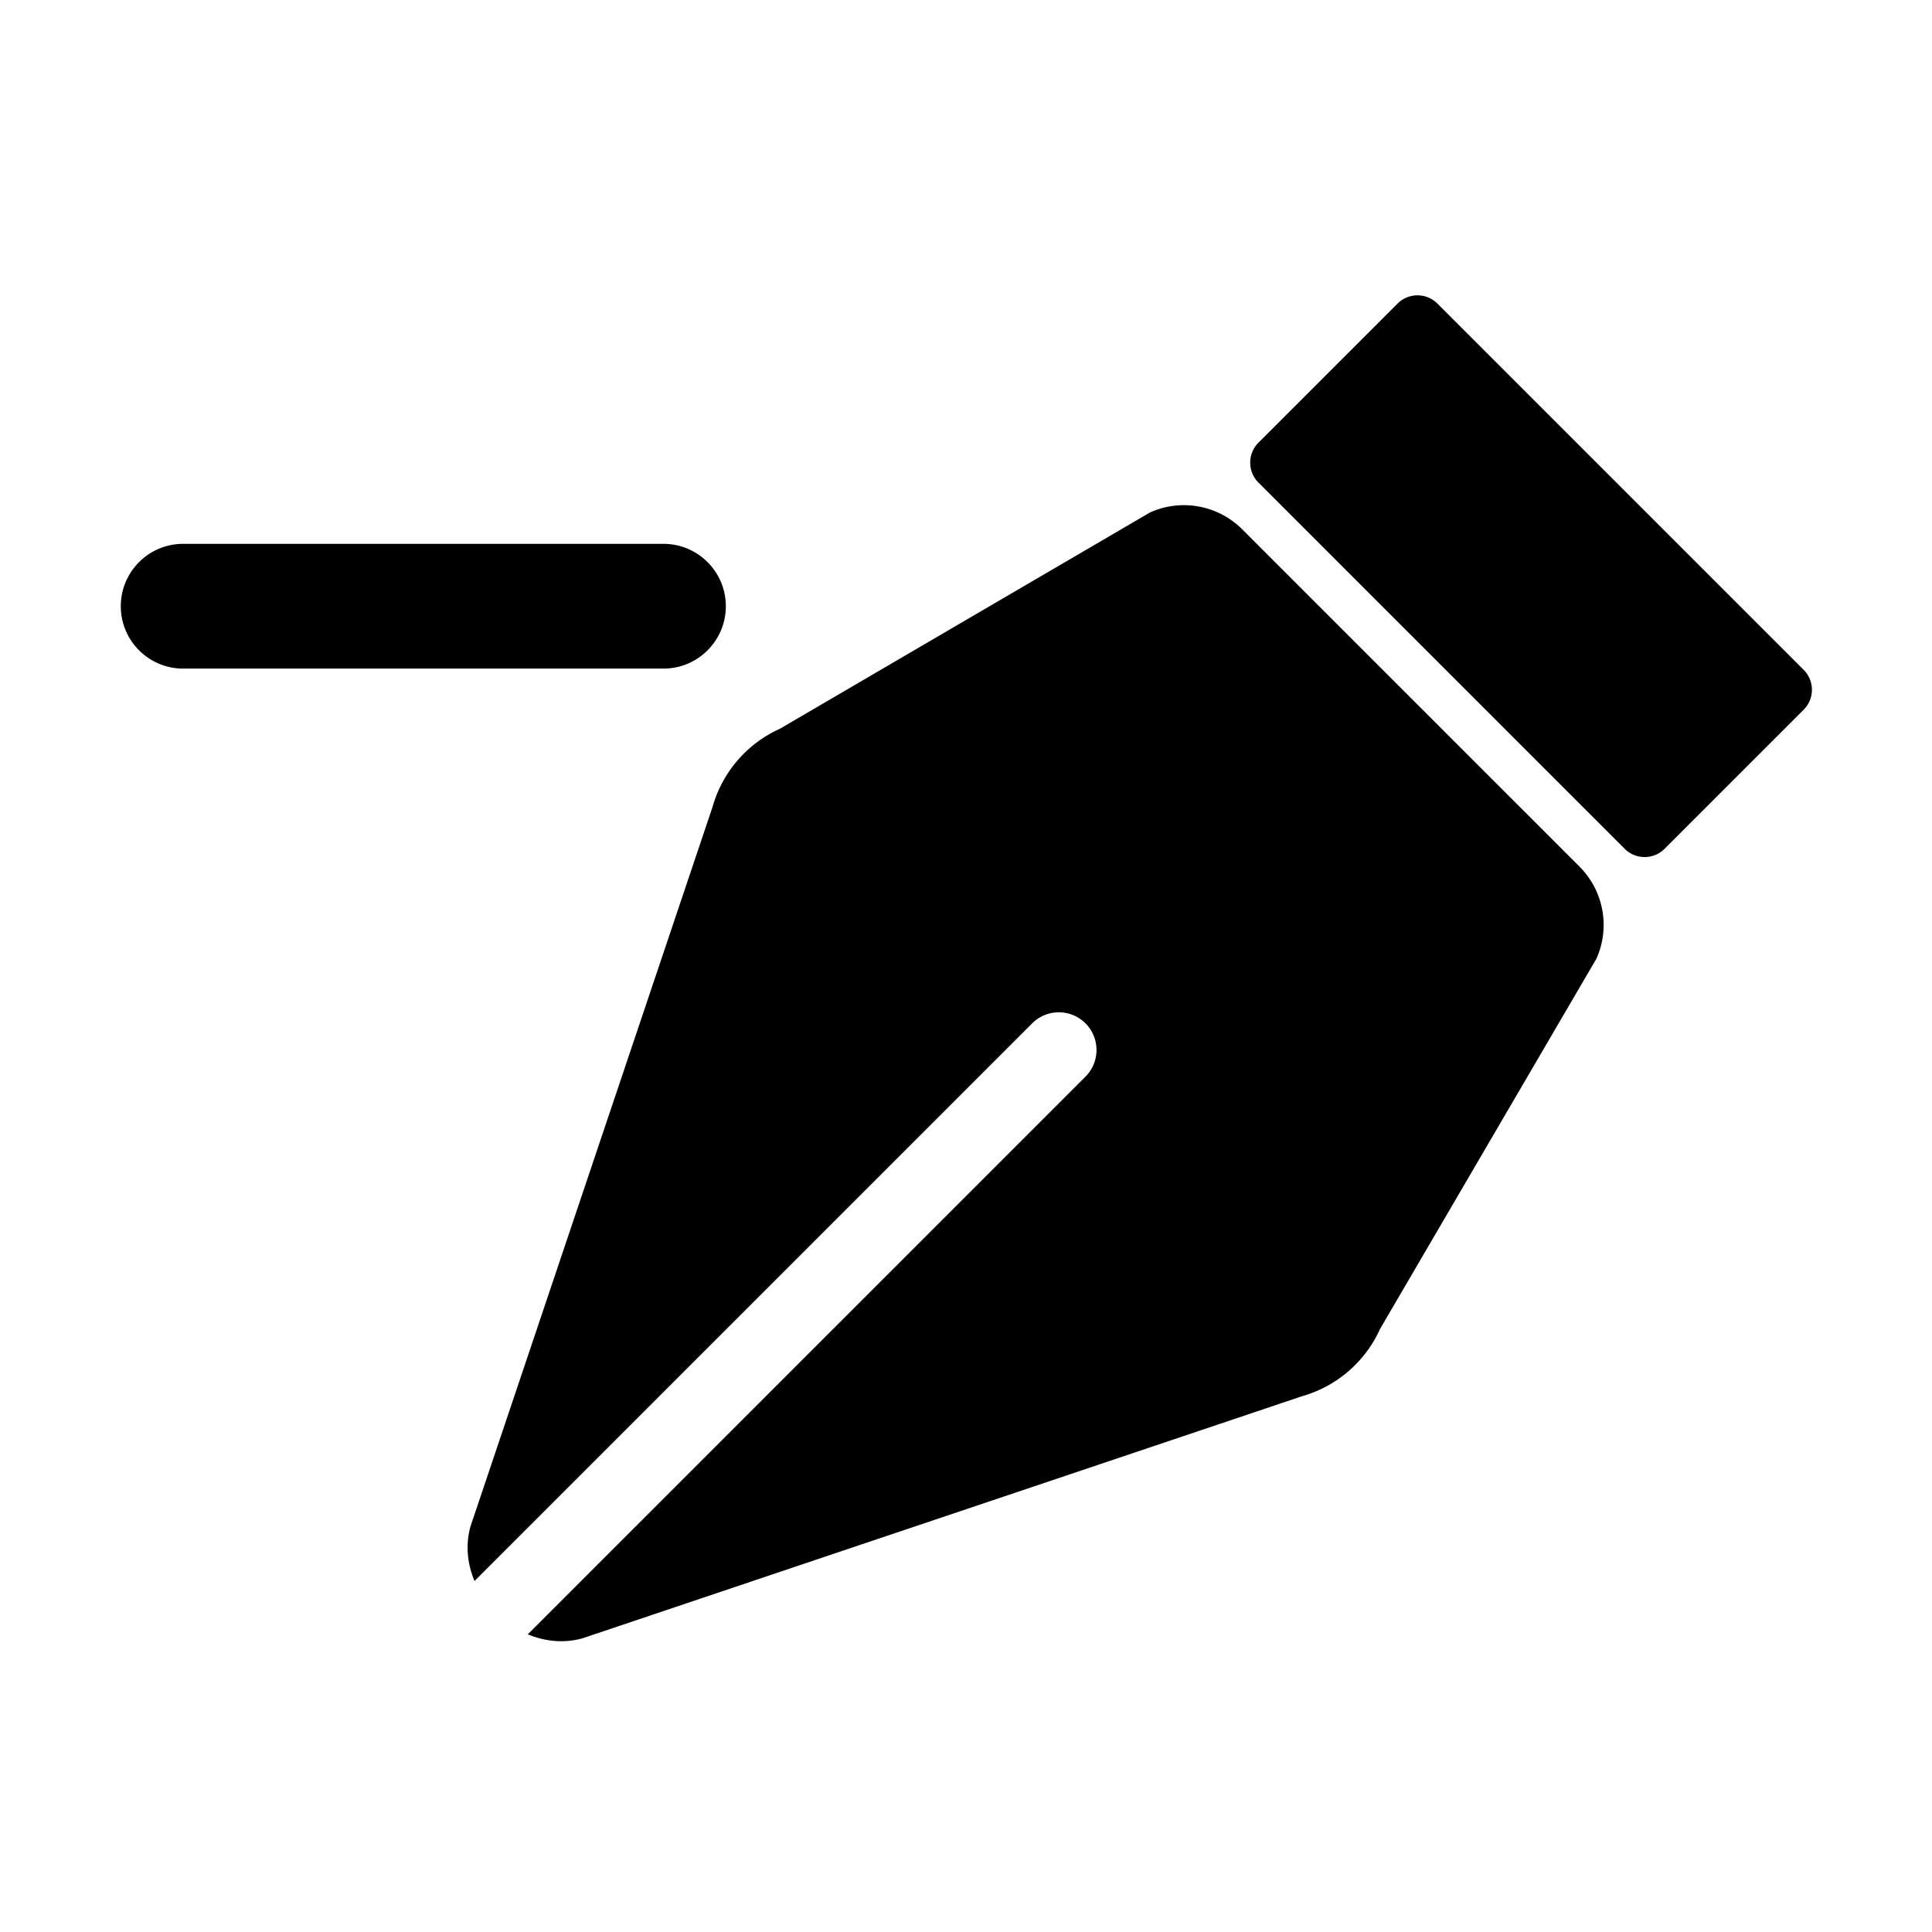 <?xml version="1.0" standalone="no"?><!DOCTYPE svg PUBLIC "-//W3C//DTD SVG 1.1//EN" "http://www.w3.org/Graphics/SVG/1.1/DTD/svg11.dtd"><svg t="1715564445269" class="icon" viewBox="0 0 1024 1024" version="1.1" xmlns="http://www.w3.org/2000/svg" p-id="5229" xmlns:xlink="http://www.w3.org/1999/xlink" width="128" height="128"><path d="M658.406 280.557a43.711 43.711 0 0 0-48.859-8.949L413.36 386.258a64.705 64.705 0 0 0-35.705 41.457L249.383 808.984c-2.758 9.791-1.671 19.905 2.115 28.994l295.584-295.584c7.8-7.8 20.438-7.8 28.241 0 7.8 7.803 7.8 20.441 0 28.241L279.738 866.219c9.089 3.786 19.203 4.87 28.994 2.115l381.272-128.275a64.715 64.715 0 0 0 41.46-35.707L846.109 508.17c7.458-16.563 3.899-36.011-8.949-48.856L658.406 280.557zM955.97 355.009L761.879 160.918c-5.847-5.847-15.323-5.847-21.17 0l-73.691 73.691c-5.847 5.847-5.847 15.323 0 21.167L861.109 449.87c5.847 5.844 15.323 5.844 21.17 0l73.691-73.693c5.846-5.845 5.846-15.324 0-21.168zM384.702 321.309c0-18.253-14.809-33.062-33.062-33.062H97.085c-18.253 0-33.062 14.809-33.062 33.062s14.809 33.062 33.062 33.062H351.64c18.253 0 33.062-14.809 33.062-33.062z" p-id="5230"></path></svg>